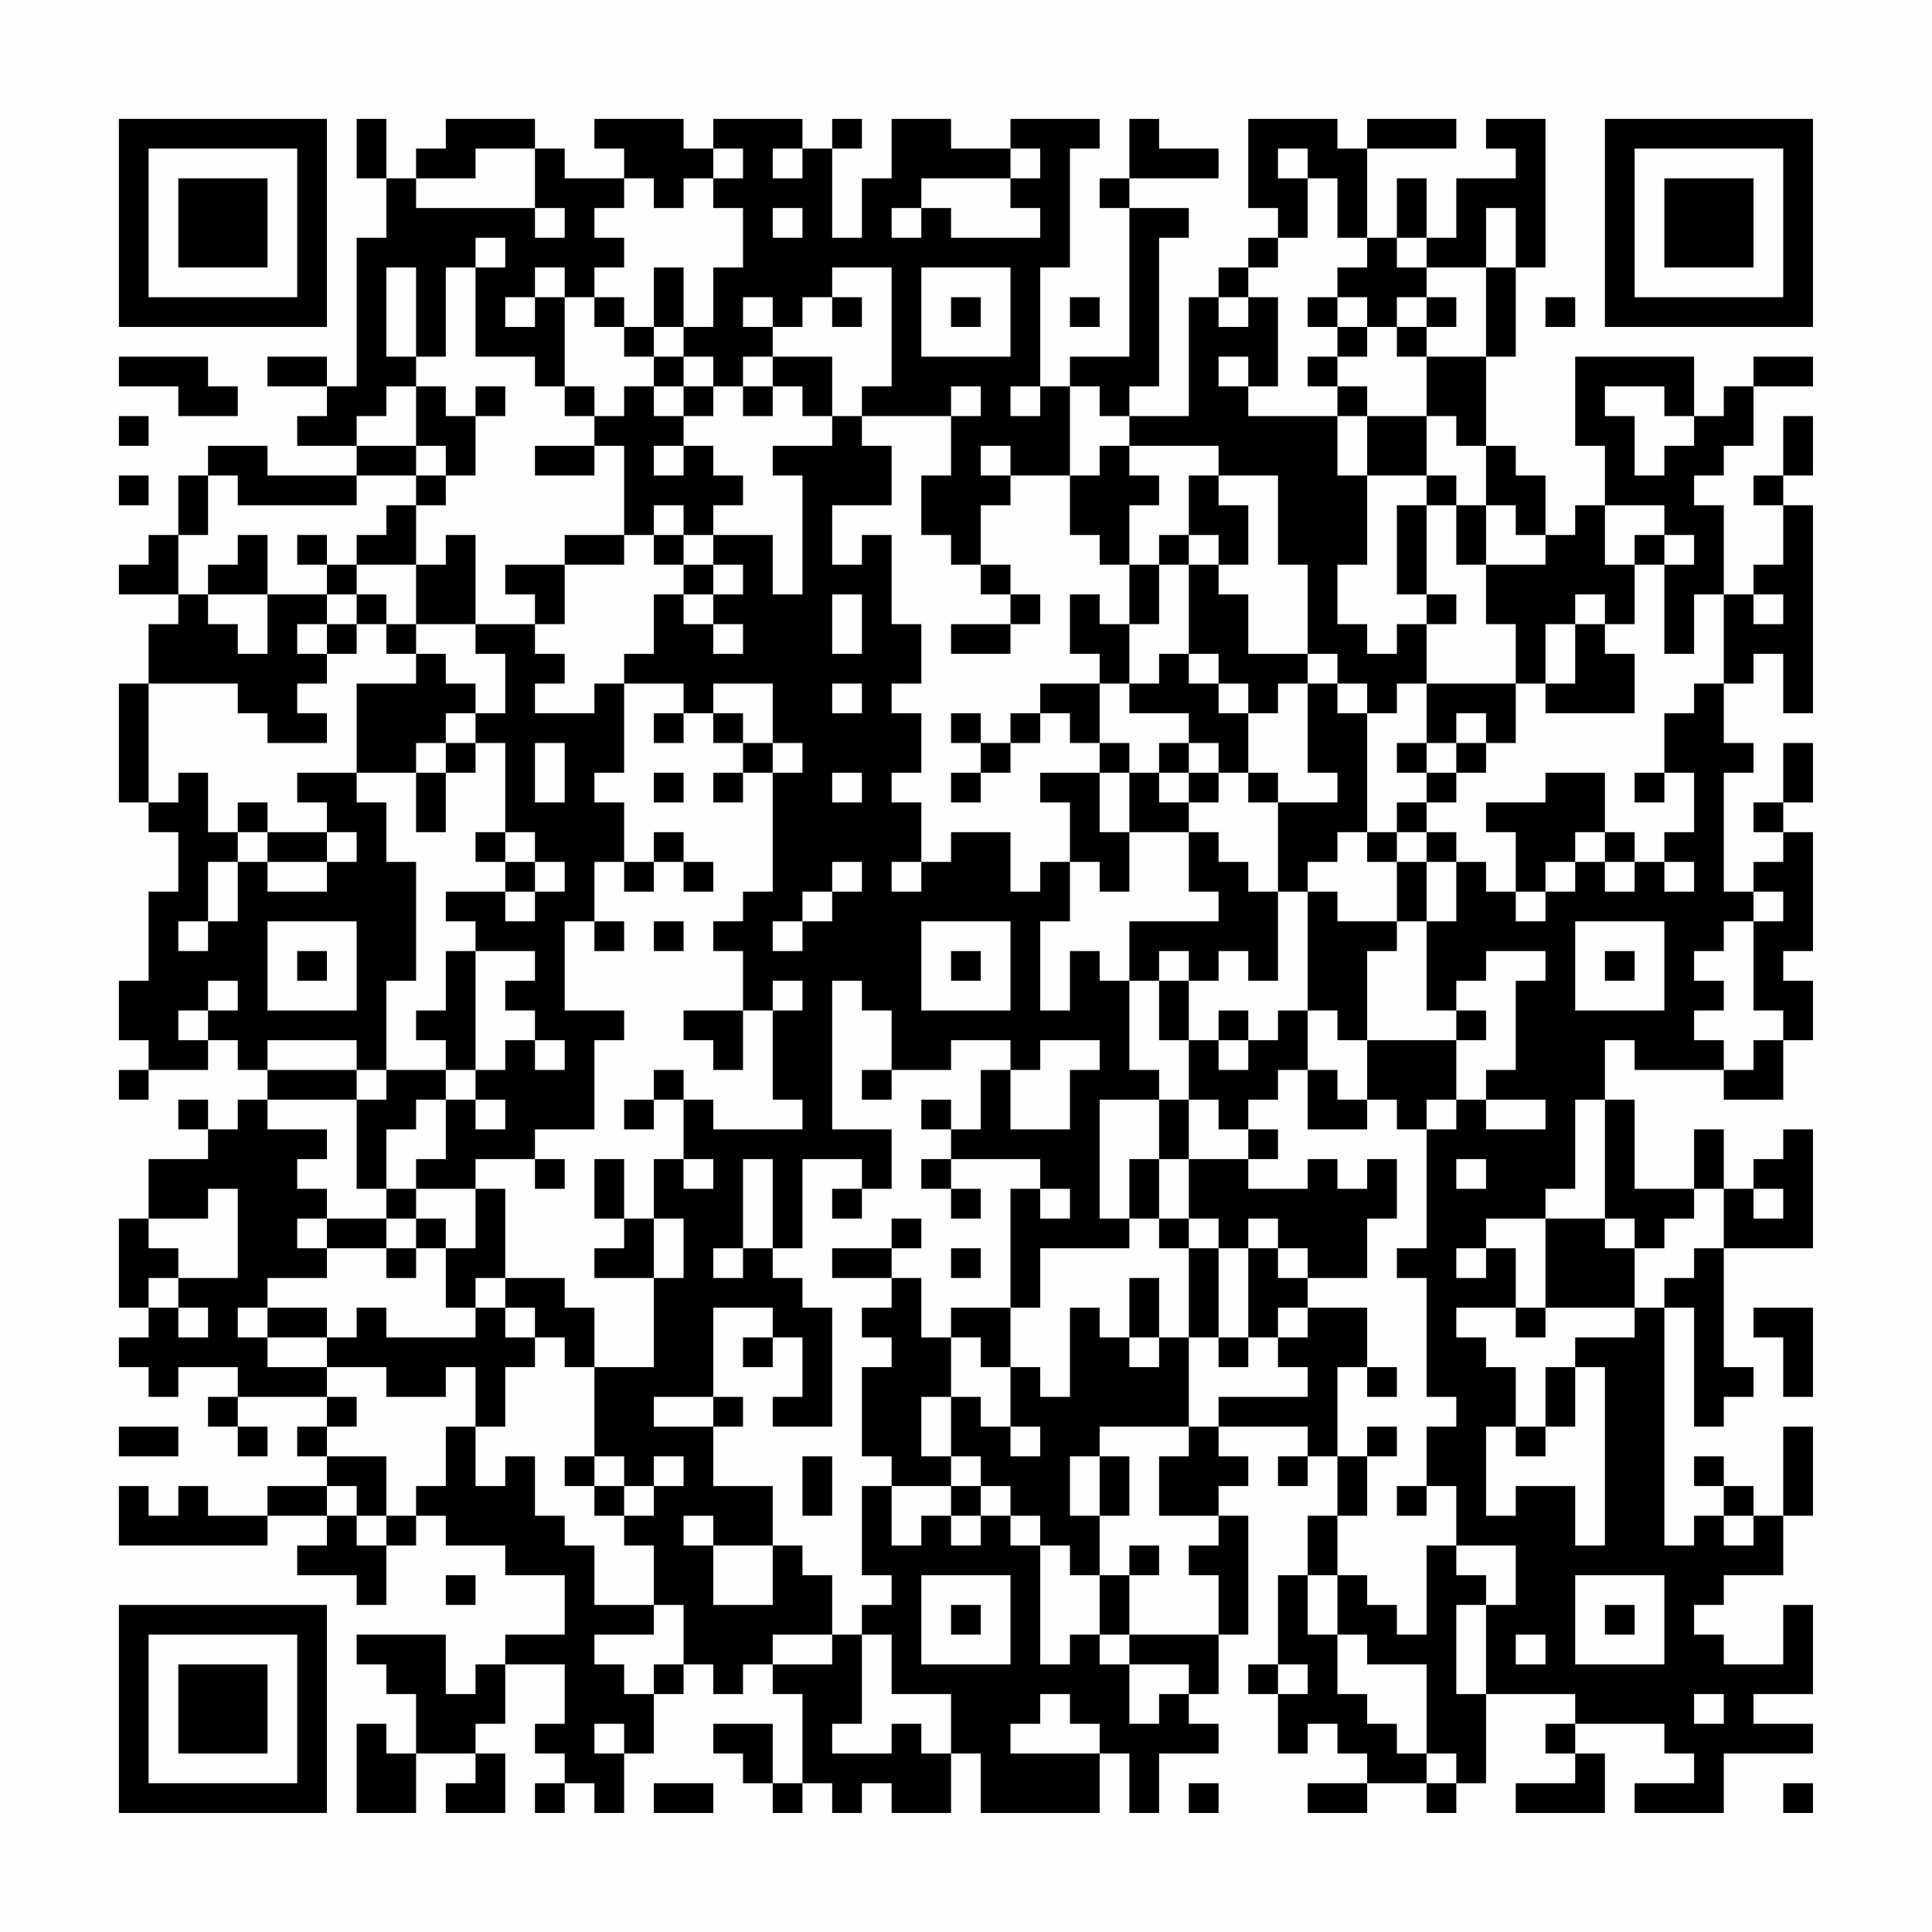 <?xml version="1.0" encoding="UTF-8"?>
<svg xmlns="http://www.w3.org/2000/svg" version="1.1" width="300" height="300" viewBox="0 0 300 300"><rect x="0" y="0" width="300" height="300" fill="#fefefe"/><g transform="scale(4.615)"><g transform="translate(4,4)"><path fill-rule="evenodd" d="M8 0L8 2L9 2L9 4L8 4L8 9L7 9L7 8L5 8L5 9L7 9L7 10L6 10L6 11L8 11L8 12L5 12L5 11L3 11L3 12L2 12L2 14L1 14L1 15L0 15L0 16L2 16L2 17L1 17L1 19L0 19L0 23L1 23L1 24L2 24L2 26L1 26L1 29L0 29L0 31L1 31L1 32L0 32L0 33L1 33L1 32L3 32L3 31L4 31L4 32L5 32L5 33L4 33L4 34L3 34L3 33L2 33L2 34L3 34L3 35L1 35L1 37L0 37L0 40L1 40L1 41L0 41L0 42L1 42L1 43L2 43L2 42L4 42L4 43L3 43L3 44L4 44L4 45L5 45L5 44L4 44L4 43L7 43L7 44L6 44L6 45L7 45L7 46L5 46L5 47L3 47L3 46L2 46L2 47L1 47L1 46L0 46L0 48L5 48L5 47L7 47L7 48L6 48L6 49L8 49L8 50L9 50L9 48L10 48L10 47L11 47L11 48L13 48L13 49L15 49L15 51L13 51L13 52L12 52L12 53L11 53L11 51L8 51L8 52L9 52L9 53L10 53L10 55L9 55L9 54L8 54L8 57L10 57L10 55L12 55L12 56L11 56L11 57L13 57L13 55L12 55L12 54L13 54L13 52L15 52L15 54L14 54L14 55L15 55L15 56L14 56L14 57L15 57L15 56L16 56L16 57L17 57L17 55L18 55L18 53L19 53L19 52L20 52L20 53L21 53L21 52L22 52L22 53L23 53L23 56L22 56L22 54L20 54L20 55L21 55L21 56L22 56L22 57L23 57L23 56L24 56L24 57L25 57L25 56L26 56L26 57L28 57L28 55L29 55L29 57L33 57L33 55L34 55L34 57L35 57L35 55L37 55L37 54L36 54L36 53L37 53L37 51L38 51L38 47L37 47L37 46L38 46L38 45L37 45L37 44L40 44L40 45L39 45L39 46L40 46L40 45L41 45L41 47L40 47L40 49L39 49L39 52L38 52L38 53L39 53L39 55L40 55L40 54L41 54L41 55L42 55L42 56L40 56L40 57L42 57L42 56L44 56L44 57L45 57L45 56L46 56L46 53L49 53L49 54L48 54L48 55L49 55L49 56L47 56L47 57L50 57L50 55L49 55L49 54L52 54L52 55L53 55L53 56L51 56L51 57L54 57L54 55L57 55L57 54L55 54L55 53L57 53L57 50L56 50L56 52L54 52L54 51L53 51L53 50L54 50L54 49L56 49L56 47L57 47L57 44L56 44L56 47L55 47L55 46L54 46L54 45L53 45L53 46L54 46L54 47L53 47L53 48L52 48L52 40L53 40L53 44L54 44L54 43L55 43L55 42L54 42L54 38L57 38L57 34L56 34L56 35L55 35L55 36L54 36L54 34L53 34L53 36L51 36L51 33L50 33L50 31L51 31L51 32L54 32L54 33L56 33L56 31L57 31L57 29L56 29L56 28L57 28L57 24L56 24L56 23L57 23L57 21L56 21L56 23L55 23L55 24L56 24L56 25L55 25L55 26L54 26L54 22L55 22L55 21L54 21L54 19L55 19L55 18L56 18L56 20L57 20L57 13L56 13L56 12L57 12L57 10L56 10L56 12L55 12L55 13L56 13L56 15L55 15L55 16L54 16L54 13L53 13L53 12L54 12L54 11L55 11L55 9L57 9L57 8L55 8L55 9L54 9L54 10L53 10L53 8L49 8L49 11L50 11L50 13L49 13L49 14L48 14L48 12L47 12L47 11L46 11L46 8L47 8L47 5L48 5L48 0L46 0L46 1L47 1L47 2L45 2L45 4L44 4L44 2L43 2L43 4L42 4L42 1L45 1L45 0L42 0L42 1L41 1L41 0L38 0L38 3L39 3L39 4L38 4L38 5L37 5L37 6L36 6L36 10L34 10L34 9L35 9L35 4L36 4L36 3L34 3L34 2L37 2L37 1L35 1L35 0L34 0L34 2L33 2L33 3L34 3L34 8L32 8L32 9L31 9L31 5L32 5L32 1L33 1L33 0L30 0L30 1L28 1L28 0L26 0L26 2L25 2L25 4L24 4L24 1L25 1L25 0L24 0L24 1L23 1L23 0L20 0L20 1L19 1L19 0L16 0L16 1L17 1L17 2L15 2L15 1L14 1L14 0L11 0L11 1L10 1L10 2L9 2L9 0ZM12 1L12 2L10 2L10 3L14 3L14 4L15 4L15 3L14 3L14 1ZM20 1L20 2L19 2L19 3L18 3L18 2L17 2L17 3L16 3L16 4L17 4L17 5L16 5L16 6L15 6L15 5L14 5L14 6L13 6L13 7L14 7L14 6L15 6L15 9L14 9L14 8L12 8L12 5L13 5L13 4L12 4L12 5L11 5L11 8L10 8L10 5L9 5L9 8L10 8L10 9L9 9L9 10L8 10L8 11L10 11L10 12L8 12L8 13L4 13L4 12L3 12L3 14L2 14L2 16L3 16L3 17L4 17L4 18L5 18L5 16L7 16L7 17L6 17L6 18L7 18L7 19L6 19L6 20L7 20L7 21L5 21L5 20L4 20L4 19L1 19L1 23L2 23L2 22L3 22L3 24L4 24L4 25L3 25L3 27L2 27L2 28L3 28L3 27L4 27L4 25L5 25L5 26L7 26L7 25L8 25L8 24L7 24L7 23L6 23L6 22L8 22L8 23L9 23L9 25L10 25L10 29L9 29L9 32L8 32L8 31L5 31L5 32L8 32L8 33L5 33L5 34L7 34L7 35L6 35L6 36L7 36L7 37L6 37L6 38L7 38L7 39L5 39L5 40L4 40L4 41L5 41L5 42L7 42L7 43L8 43L8 44L7 44L7 45L9 45L9 47L8 47L8 46L7 46L7 47L8 47L8 48L9 48L9 47L10 47L10 46L11 46L11 44L12 44L12 46L13 46L13 45L14 45L14 47L15 47L15 48L16 48L16 50L18 50L18 51L16 51L16 52L17 52L17 53L18 53L18 52L19 52L19 50L18 50L18 48L17 48L17 47L18 47L18 46L19 46L19 45L18 45L18 46L17 46L17 45L16 45L16 42L18 42L18 39L19 39L19 37L18 37L18 35L19 35L19 36L20 36L20 35L19 35L19 33L20 33L20 34L23 34L23 33L22 33L22 30L23 30L23 29L22 29L22 30L21 30L21 28L20 28L20 27L21 27L21 26L22 26L22 22L23 22L23 21L22 21L22 19L20 19L20 20L19 20L19 19L17 19L17 18L18 18L18 16L19 16L19 17L20 17L20 18L21 18L21 17L20 17L20 16L21 16L21 15L20 15L20 14L22 14L22 16L23 16L23 12L22 12L22 11L24 11L24 10L25 10L25 11L26 11L26 13L24 13L24 15L25 15L25 14L26 14L26 17L27 17L27 19L26 19L26 20L27 20L27 22L26 22L26 23L27 23L27 25L26 25L26 26L27 26L27 25L28 25L28 24L30 24L30 26L31 26L31 25L32 25L32 27L31 27L31 30L32 30L32 28L33 28L33 29L34 29L34 32L35 32L35 33L33 33L33 37L34 37L34 38L31 38L31 40L30 40L30 36L31 36L31 37L32 37L32 36L31 36L31 35L28 35L28 34L29 34L29 32L30 32L30 34L32 34L32 32L33 32L33 31L31 31L31 32L30 32L30 31L28 31L28 32L26 32L26 30L25 30L25 29L24 29L24 34L26 34L26 36L25 36L25 35L23 35L23 38L22 38L22 35L21 35L21 38L20 38L20 39L21 39L21 38L22 38L22 39L23 39L23 40L24 40L24 44L22 44L22 43L23 43L23 41L22 41L22 40L20 40L20 43L18 43L18 44L20 44L20 46L22 46L22 48L20 48L20 47L19 47L19 48L20 48L20 50L22 50L22 48L23 48L23 49L24 49L24 51L22 51L22 52L24 52L24 51L25 51L25 54L24 54L24 55L26 55L26 54L27 54L27 55L28 55L28 53L26 53L26 51L25 51L25 50L26 50L26 49L25 49L25 46L26 46L26 48L27 48L27 47L28 47L28 48L29 48L29 47L30 47L30 48L31 48L31 52L32 52L32 51L33 51L33 52L34 52L34 54L35 54L35 53L36 53L36 52L34 52L34 51L37 51L37 49L36 49L36 48L37 48L37 47L35 47L35 45L36 45L36 44L37 44L37 43L40 43L40 42L39 42L39 41L40 41L40 40L42 40L42 42L41 42L41 45L42 45L42 47L41 47L41 49L40 49L40 51L41 51L41 53L42 53L42 54L43 54L43 55L44 55L44 56L45 56L45 55L44 55L44 52L42 52L42 51L41 51L41 49L42 49L42 50L43 50L43 51L44 51L44 48L45 48L45 49L46 49L46 50L45 50L45 53L46 53L46 50L47 50L47 48L45 48L45 46L44 46L44 44L45 44L45 43L44 43L44 39L43 39L43 38L44 38L44 34L45 34L45 33L46 33L46 34L48 34L48 33L46 33L46 32L47 32L47 29L48 29L48 28L46 28L46 29L45 29L45 30L44 30L44 27L45 27L45 25L46 25L46 26L47 26L47 27L48 27L48 26L49 26L49 25L50 25L50 26L51 26L51 25L52 25L52 26L53 26L53 25L52 25L52 24L53 24L53 22L52 22L52 20L53 20L53 19L54 19L54 16L53 16L53 18L52 18L52 15L53 15L53 14L52 14L52 13L50 13L50 15L51 15L51 17L50 17L50 16L49 16L49 17L48 17L48 19L47 19L47 17L46 17L46 15L48 15L48 14L47 14L47 13L46 13L46 11L45 11L45 10L44 10L44 8L46 8L46 5L47 5L47 3L46 3L46 5L44 5L44 4L43 4L43 5L44 5L44 6L43 6L43 7L42 7L42 6L41 6L41 5L42 5L42 4L41 4L41 2L40 2L40 1L39 1L39 2L40 2L40 4L39 4L39 5L38 5L38 6L37 6L37 7L38 7L38 6L39 6L39 9L38 9L38 8L37 8L37 9L38 9L38 10L41 10L41 12L42 12L42 15L41 15L41 17L42 17L42 18L43 18L43 17L44 17L44 19L43 19L43 20L42 20L42 19L41 19L41 18L40 18L40 15L39 15L39 12L37 12L37 11L34 11L34 10L33 10L33 9L32 9L32 12L30 12L30 11L29 11L29 12L30 12L30 13L29 13L29 15L28 15L28 14L27 14L27 12L28 12L28 10L29 10L29 9L28 9L28 10L25 10L25 9L26 9L26 5L24 5L24 6L23 6L23 7L22 7L22 6L21 6L21 7L22 7L22 8L21 8L21 9L20 9L20 8L19 8L19 7L20 7L20 5L21 5L21 3L20 3L20 2L21 2L21 1ZM22 1L22 2L23 2L23 1ZM30 1L30 2L27 2L27 3L26 3L26 4L27 4L27 3L28 3L28 4L31 4L31 3L30 3L30 2L31 2L31 1ZM22 3L22 4L23 4L23 3ZM18 5L18 7L17 7L17 6L16 6L16 7L17 7L17 8L18 8L18 9L17 9L17 10L16 10L16 9L15 9L15 10L16 10L16 11L14 11L14 12L16 12L16 11L17 11L17 14L15 14L15 15L13 15L13 16L14 16L14 17L12 17L12 14L11 14L11 15L10 15L10 13L11 13L11 12L12 12L12 10L13 10L13 9L12 9L12 10L11 10L11 9L10 9L10 11L11 11L11 12L10 12L10 13L9 13L9 14L8 14L8 15L7 15L7 14L6 14L6 15L7 15L7 16L8 16L8 17L7 17L7 18L8 18L8 17L9 17L9 18L10 18L10 19L8 19L8 22L10 22L10 24L11 24L11 22L12 22L12 21L13 21L13 24L12 24L12 25L13 25L13 26L11 26L11 27L12 27L12 28L11 28L11 30L10 30L10 31L11 31L11 32L9 32L9 33L8 33L8 36L9 36L9 37L7 37L7 38L9 38L9 39L10 39L10 38L11 38L11 40L12 40L12 41L9 41L9 40L8 40L8 41L7 41L7 40L5 40L5 41L7 41L7 42L9 42L9 43L11 43L11 42L12 42L12 44L13 44L13 42L14 42L14 41L15 41L15 42L16 42L16 40L15 40L15 39L13 39L13 36L12 36L12 35L14 35L14 36L15 36L15 35L14 35L14 34L16 34L16 31L17 31L17 30L15 30L15 27L16 27L16 28L17 28L17 27L16 27L16 25L17 25L17 26L18 26L18 25L19 25L19 26L20 26L20 25L19 25L19 24L18 24L18 25L17 25L17 23L16 23L16 22L17 22L17 19L16 19L16 20L14 20L14 19L15 19L15 18L14 18L14 17L15 17L15 15L17 15L17 14L18 14L18 15L19 15L19 16L20 16L20 15L19 15L19 14L20 14L20 13L21 13L21 12L20 12L20 11L19 11L19 10L20 10L20 9L19 9L19 8L18 8L18 7L19 7L19 5ZM27 5L27 8L30 8L30 5ZM24 6L24 7L25 7L25 6ZM28 6L28 7L29 7L29 6ZM32 6L32 7L33 7L33 6ZM40 6L40 7L41 7L41 8L40 8L40 9L41 9L41 10L42 10L42 12L44 12L44 13L43 13L43 16L44 16L44 17L45 17L45 16L44 16L44 13L45 13L45 15L46 15L46 13L45 13L45 12L44 12L44 10L42 10L42 9L41 9L41 8L42 8L42 7L41 7L41 6ZM44 6L44 7L43 7L43 8L44 8L44 7L45 7L45 6ZM48 6L48 7L49 7L49 6ZM0 8L0 9L2 9L2 10L4 10L4 9L3 9L3 8ZM22 8L22 9L21 9L21 10L22 10L22 9L23 9L23 10L24 10L24 8ZM18 9L18 10L19 10L19 9ZM30 9L30 10L31 10L31 9ZM50 9L50 10L51 10L51 12L52 12L52 11L53 11L53 10L52 10L52 9ZM0 10L0 11L1 11L1 10ZM18 11L18 12L19 12L19 11ZM33 11L33 12L32 12L32 14L33 14L33 15L34 15L34 17L33 17L33 16L32 16L32 18L33 18L33 19L31 19L31 20L30 20L30 21L29 21L29 20L28 20L28 21L29 21L29 22L28 22L28 23L29 23L29 22L30 22L30 21L31 21L31 20L32 20L32 21L33 21L33 22L31 22L31 23L32 23L32 25L33 25L33 26L34 26L34 24L36 24L36 26L37 26L37 27L34 27L34 29L35 29L35 31L36 31L36 33L35 33L35 35L34 35L34 37L35 37L35 38L36 38L36 41L35 41L35 39L34 39L34 41L33 41L33 40L32 40L32 43L31 43L31 42L30 42L30 40L28 40L28 41L27 41L27 39L26 39L26 38L27 38L27 37L26 37L26 38L24 38L24 39L26 39L26 40L25 40L25 41L26 41L26 42L25 42L25 45L26 45L26 46L28 46L28 47L29 47L29 46L30 46L30 47L31 47L31 48L32 48L32 49L33 49L33 51L34 51L34 49L35 49L35 48L34 48L34 49L33 49L33 47L34 47L34 45L33 45L33 44L36 44L36 41L37 41L37 42L38 42L38 41L39 41L39 40L40 40L40 39L42 39L42 37L43 37L43 35L42 35L42 36L41 36L41 35L40 35L40 36L38 36L38 35L39 35L39 34L38 34L38 33L39 33L39 32L40 32L40 34L42 34L42 33L43 33L43 34L44 34L44 33L45 33L45 31L46 31L46 30L45 30L45 31L42 31L42 28L43 28L43 27L44 27L44 25L45 25L45 24L44 24L44 23L45 23L45 22L46 22L46 21L47 21L47 19L44 19L44 21L43 21L43 22L44 22L44 23L43 23L43 24L42 24L42 20L41 20L41 19L40 19L40 18L38 18L38 16L37 16L37 15L38 15L38 13L37 13L37 12L36 12L36 14L35 14L35 15L34 15L34 13L35 13L35 12L34 12L34 11ZM0 12L0 13L1 13L1 12ZM18 13L18 14L19 14L19 13ZM4 14L4 15L3 15L3 16L5 16L5 14ZM36 14L36 15L35 15L35 17L34 17L34 19L33 19L33 21L34 21L34 22L33 22L33 24L34 24L34 22L35 22L35 23L36 23L36 24L37 24L37 25L38 25L38 26L39 26L39 29L38 29L38 28L37 28L37 29L36 29L36 28L35 28L35 29L36 29L36 31L37 31L37 32L38 32L38 31L39 31L39 30L40 30L40 32L41 32L41 33L42 33L42 31L41 31L41 30L40 30L40 26L41 26L41 27L43 27L43 25L44 25L44 24L43 24L43 25L42 25L42 24L41 24L41 25L40 25L40 26L39 26L39 23L41 23L41 22L40 22L40 19L39 19L39 20L38 20L38 19L37 19L37 18L36 18L36 15L37 15L37 14ZM51 14L51 15L52 15L52 14ZM8 15L8 16L9 16L9 17L10 17L10 18L11 18L11 19L12 19L12 20L11 20L11 21L10 21L10 22L11 22L11 21L12 21L12 20L13 20L13 18L12 18L12 17L10 17L10 15ZM29 15L29 16L30 16L30 17L28 17L28 18L30 18L30 17L31 17L31 16L30 16L30 15ZM24 16L24 18L25 18L25 16ZM55 16L55 17L56 17L56 16ZM49 17L49 19L48 19L48 20L51 20L51 18L50 18L50 17ZM35 18L35 19L34 19L34 20L36 20L36 21L35 21L35 22L36 22L36 23L37 23L37 22L38 22L38 23L39 23L39 22L38 22L38 20L37 20L37 19L36 19L36 18ZM24 19L24 20L25 20L25 19ZM18 20L18 21L19 21L19 20ZM20 20L20 21L21 21L21 22L20 22L20 23L21 23L21 22L22 22L22 21L21 21L21 20ZM45 20L45 21L44 21L44 22L45 22L45 21L46 21L46 20ZM14 21L14 23L15 23L15 21ZM36 21L36 22L37 22L37 21ZM18 22L18 23L19 23L19 22ZM24 22L24 23L25 23L25 22ZM48 22L48 23L46 23L46 24L47 24L47 26L48 26L48 25L49 25L49 24L50 24L50 25L51 25L51 24L50 24L50 22ZM51 22L51 23L52 23L52 22ZM4 23L4 24L5 24L5 25L7 25L7 24L5 24L5 23ZM13 24L13 25L14 25L14 26L13 26L13 27L14 27L14 26L15 26L15 25L14 25L14 24ZM24 25L24 26L23 26L23 27L22 27L22 28L23 28L23 27L24 27L24 26L25 26L25 25ZM55 26L55 27L54 27L54 28L53 28L53 29L54 29L54 30L53 30L53 31L54 31L54 32L55 32L55 31L56 31L56 30L55 30L55 27L56 27L56 26ZM5 27L5 30L8 30L8 27ZM18 27L18 28L19 28L19 27ZM27 27L27 30L30 30L30 27ZM49 27L49 30L52 30L52 27ZM6 28L6 29L7 29L7 28ZM12 28L12 32L11 32L11 33L10 33L10 34L9 34L9 36L10 36L10 37L9 37L9 38L10 38L10 37L11 37L11 38L12 38L12 36L10 36L10 35L11 35L11 33L12 33L12 34L13 34L13 33L12 33L12 32L13 32L13 31L14 31L14 32L15 32L15 31L14 31L14 30L13 30L13 29L14 29L14 28ZM28 28L28 29L29 29L29 28ZM50 28L50 29L51 29L51 28ZM3 29L3 30L2 30L2 31L3 31L3 30L4 30L4 29ZM19 30L19 31L20 31L20 32L21 32L21 30ZM37 30L37 31L38 31L38 30ZM18 32L18 33L17 33L17 34L18 34L18 33L19 33L19 32ZM25 32L25 33L26 33L26 32ZM27 33L27 34L28 34L28 33ZM36 33L36 35L35 35L35 37L36 37L36 38L37 38L37 41L38 41L38 38L39 38L39 39L40 39L40 38L39 38L39 37L38 37L38 38L37 38L37 37L36 37L36 35L38 35L38 34L37 34L37 33ZM49 33L49 36L48 36L48 37L46 37L46 38L45 38L45 39L46 39L46 38L47 38L47 40L45 40L45 41L46 41L46 42L47 42L47 44L46 44L46 47L47 47L47 46L49 46L49 48L50 48L50 42L49 42L49 41L51 41L51 40L52 40L52 39L53 39L53 38L54 38L54 36L53 36L53 37L52 37L52 38L51 38L51 37L50 37L50 33ZM16 35L16 37L17 37L17 38L16 38L16 39L18 39L18 37L17 37L17 35ZM27 35L27 36L28 36L28 37L29 37L29 36L28 36L28 35ZM45 35L45 36L46 36L46 35ZM3 36L3 37L1 37L1 38L2 38L2 39L1 39L1 40L2 40L2 41L3 41L3 40L2 40L2 39L4 39L4 36ZM24 36L24 37L25 37L25 36ZM55 36L55 37L56 37L56 36ZM48 37L48 40L47 40L47 41L48 41L48 40L51 40L51 38L50 38L50 37ZM28 38L28 39L29 39L29 38ZM12 39L12 40L13 40L13 41L14 41L14 40L13 40L13 39ZM55 40L55 41L56 41L56 43L57 43L57 40ZM21 41L21 42L22 42L22 41ZM28 41L28 43L27 43L27 45L28 45L28 46L29 46L29 45L28 45L28 43L29 43L29 44L30 44L30 45L31 45L31 44L30 44L30 42L29 42L29 41ZM34 41L34 42L35 42L35 41ZM42 42L42 43L43 43L43 42ZM48 42L48 44L47 44L47 45L48 45L48 44L49 44L49 42ZM20 43L20 44L21 44L21 43ZM0 44L0 45L2 45L2 44ZM42 44L42 45L43 45L43 44ZM15 45L15 46L16 46L16 47L17 47L17 46L16 46L16 45ZM23 45L23 47L24 47L24 45ZM32 45L32 47L33 47L33 45ZM43 46L43 47L44 47L44 46ZM54 47L54 48L55 48L55 47ZM11 49L11 50L12 50L12 49ZM27 49L27 52L30 52L30 49ZM49 49L49 52L52 52L52 49ZM28 50L28 51L29 51L29 50ZM50 50L50 51L51 51L51 50ZM47 51L47 52L48 52L48 51ZM39 52L39 53L40 53L40 52ZM31 53L31 54L30 54L30 55L33 55L33 54L32 54L32 53ZM53 53L53 54L54 54L54 53ZM16 54L16 55L17 55L17 54ZM18 56L18 57L20 57L20 56ZM36 56L36 57L37 57L37 56ZM56 56L56 57L57 57L57 56ZM0 0L0 7L7 7L7 0ZM1 1L1 6L6 6L6 1ZM2 2L2 5L5 5L5 2ZM50 0L50 7L57 7L57 0ZM51 1L51 6L56 6L56 1ZM52 2L52 5L55 5L55 2ZM0 50L0 57L7 57L7 50ZM1 51L1 56L6 56L6 51ZM2 52L2 55L5 55L5 52Z" fill="#000000"/></g></g></svg>
